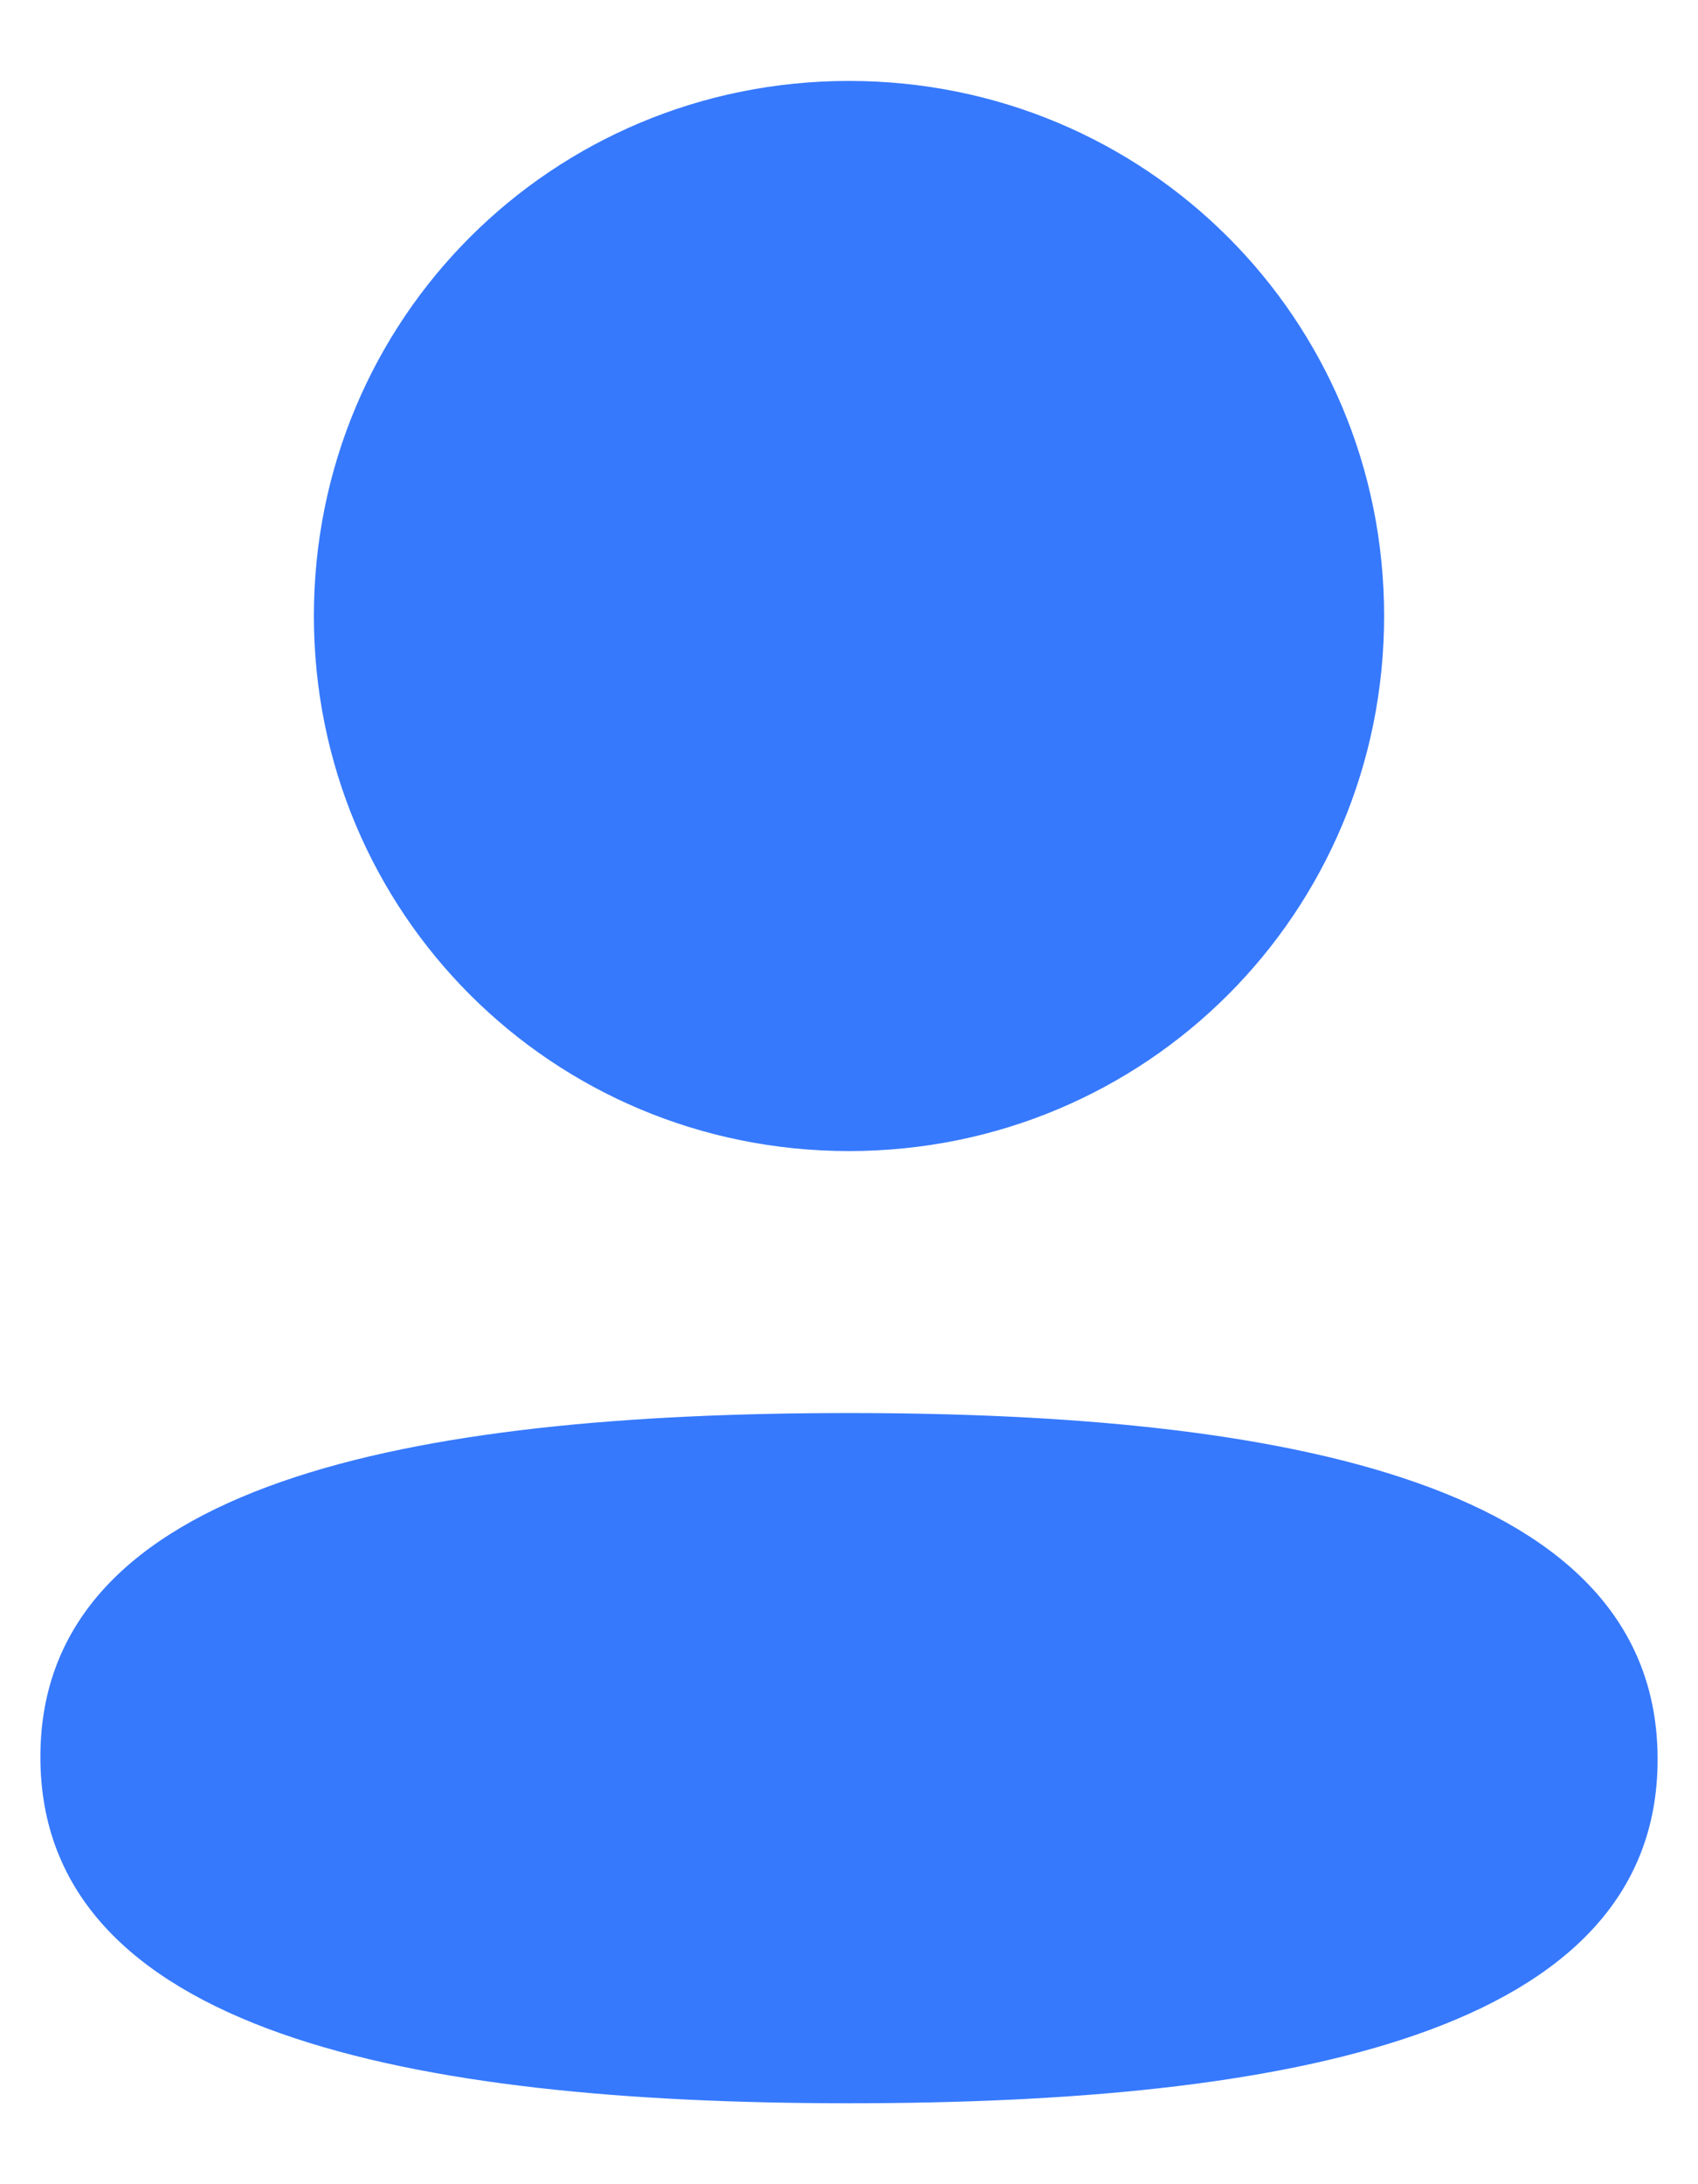<svg width="14" height="18" viewBox="0 0 14 18" fill="none" xmlns="http://www.w3.org/2000/svg">
<path d="M7 11.645C10.616 11.645 13.667 12.232 13.667 14.499C13.667 16.767 10.596 17.333 7 17.333C3.385 17.333 0.333 16.746 0.333 14.479C0.333 12.212 3.405 11.645 7 11.645ZM7 0.667C9.449 0.667 11.412 2.628 11.412 5.076C11.412 7.523 9.449 9.486 7 9.486C4.552 9.486 2.588 7.523 2.588 5.076C2.588 2.628 4.552 0.667 7 0.667Z" fill="#3679FD"/>
</svg>
